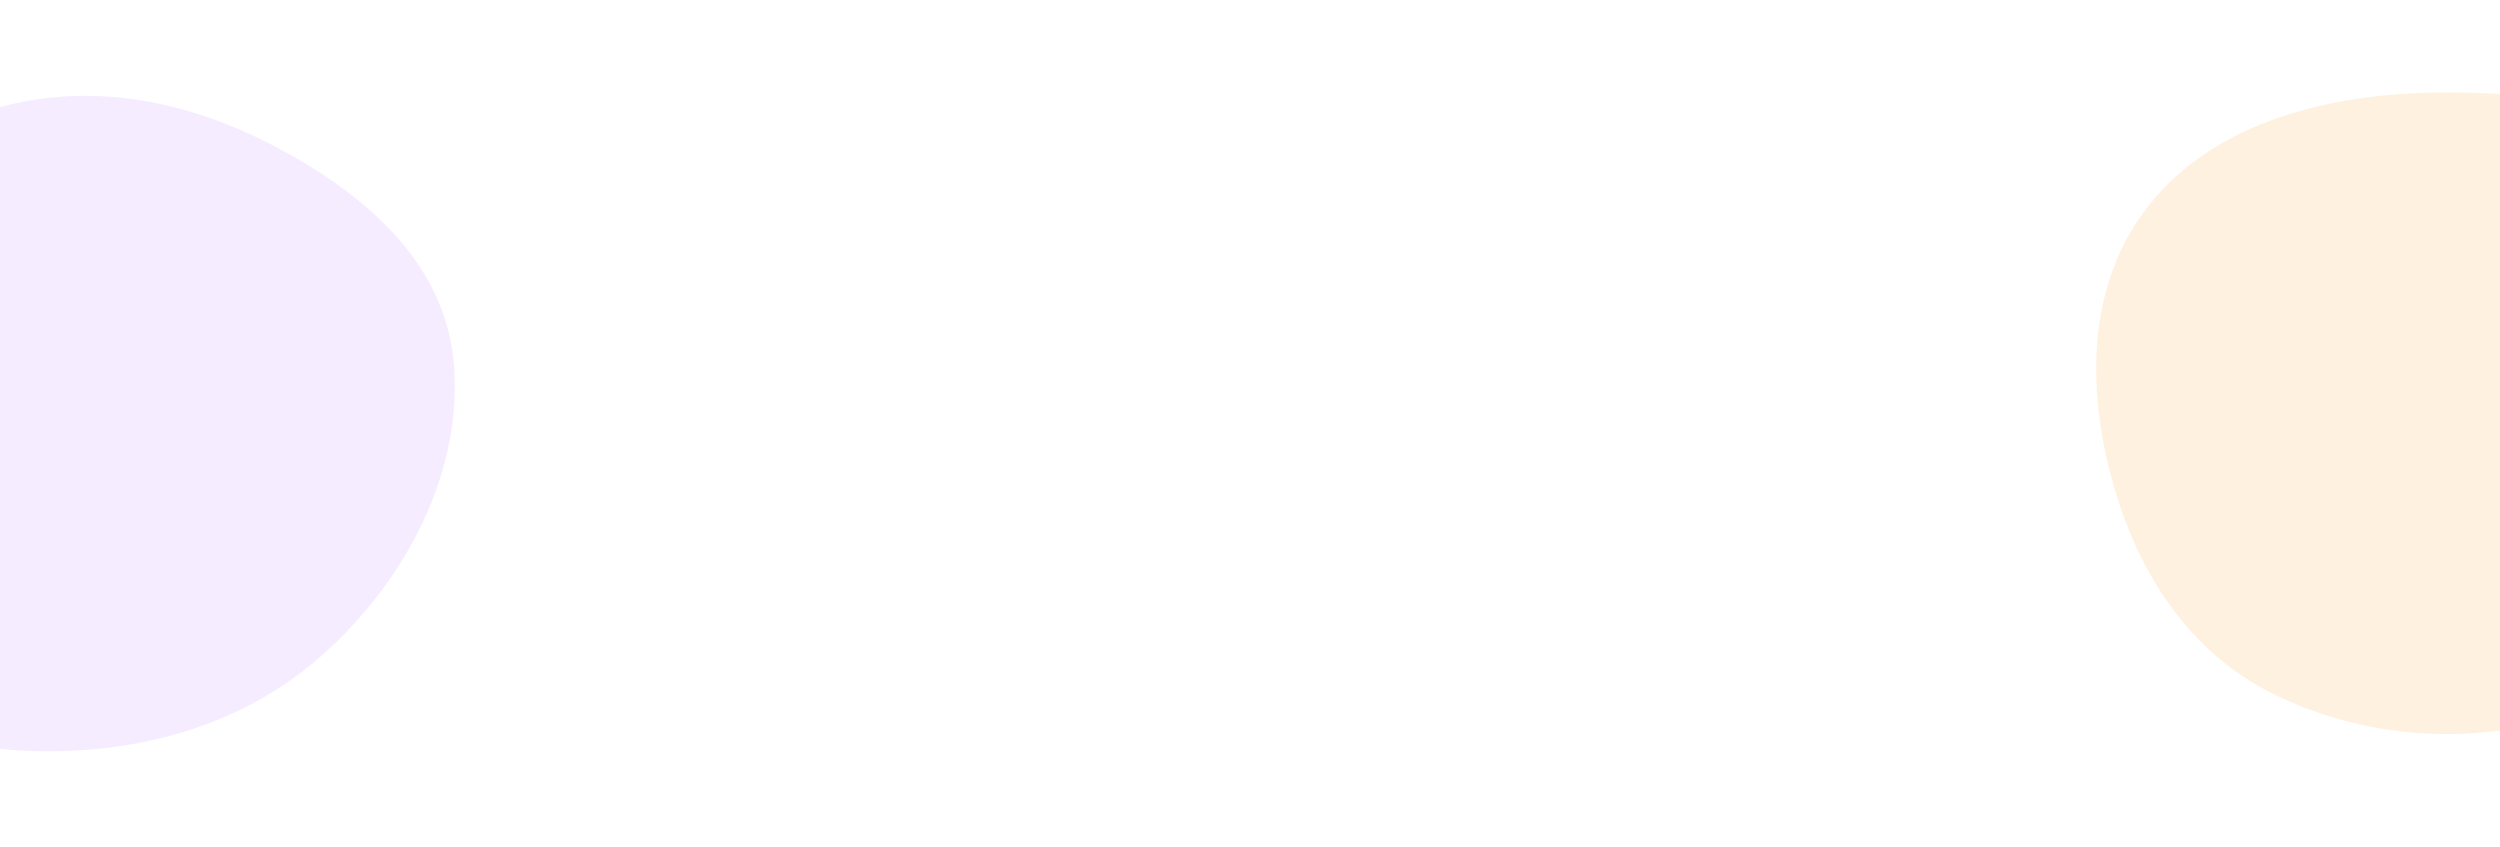 <svg width="1461" height="495" viewBox="0 0 1461 495" fill="none" xmlns="http://www.w3.org/2000/svg">
<rect x="0" y="0" width="1461" height="495" fill="#333333" stroke="none"/>
<g clip-path="url(#clip0)">
<rect width="1461" height="495" fill="white"/>
<path fill-rule="evenodd" clip-rule="evenodd" d="M1422.31 54.087C1485.68 52.87 1552.17 64.073 1592.96 107.94C1634.83 152.963 1640.12 215.609 1625.9 273.011C1611.6 330.738 1576.6 384.347 1517.97 410.599C1458.61 437.177 1387.41 434.41 1329.17 405.876C1274.04 378.862 1244.76 325.789 1231.7 270.332C1218.93 216.079 1222.28 157.703 1260.52 114.326C1298.76 70.936 1360.96 55.266 1422.31 54.087Z" fill="#FFF1E0"/>
<path fill-rule="evenodd" clip-rule="evenodd" d="M-136.298 359.121C-166.693 311.941 -174.85 252.272 -151.064 195.446C-126.821 137.532 -75.967 89.158 -14.012 66.986C46.445 45.35 107.468 57.982 158.762 84.568C212.049 112.187 259.701 152.386 265.142 211.671C270.815 273.482 238.906 338.78 186.3 384.62C136.005 428.445 68.351 443.101 5.27 438.115C-54.894 433.36 -106.444 405.462 -136.298 359.121Z" fill="#F6ECFF"/>
</g>
<defs>
<clipPath id="clip0">
<rect width="1461" height="495" fill="white"/>
</clipPath>
</defs>
</svg>
